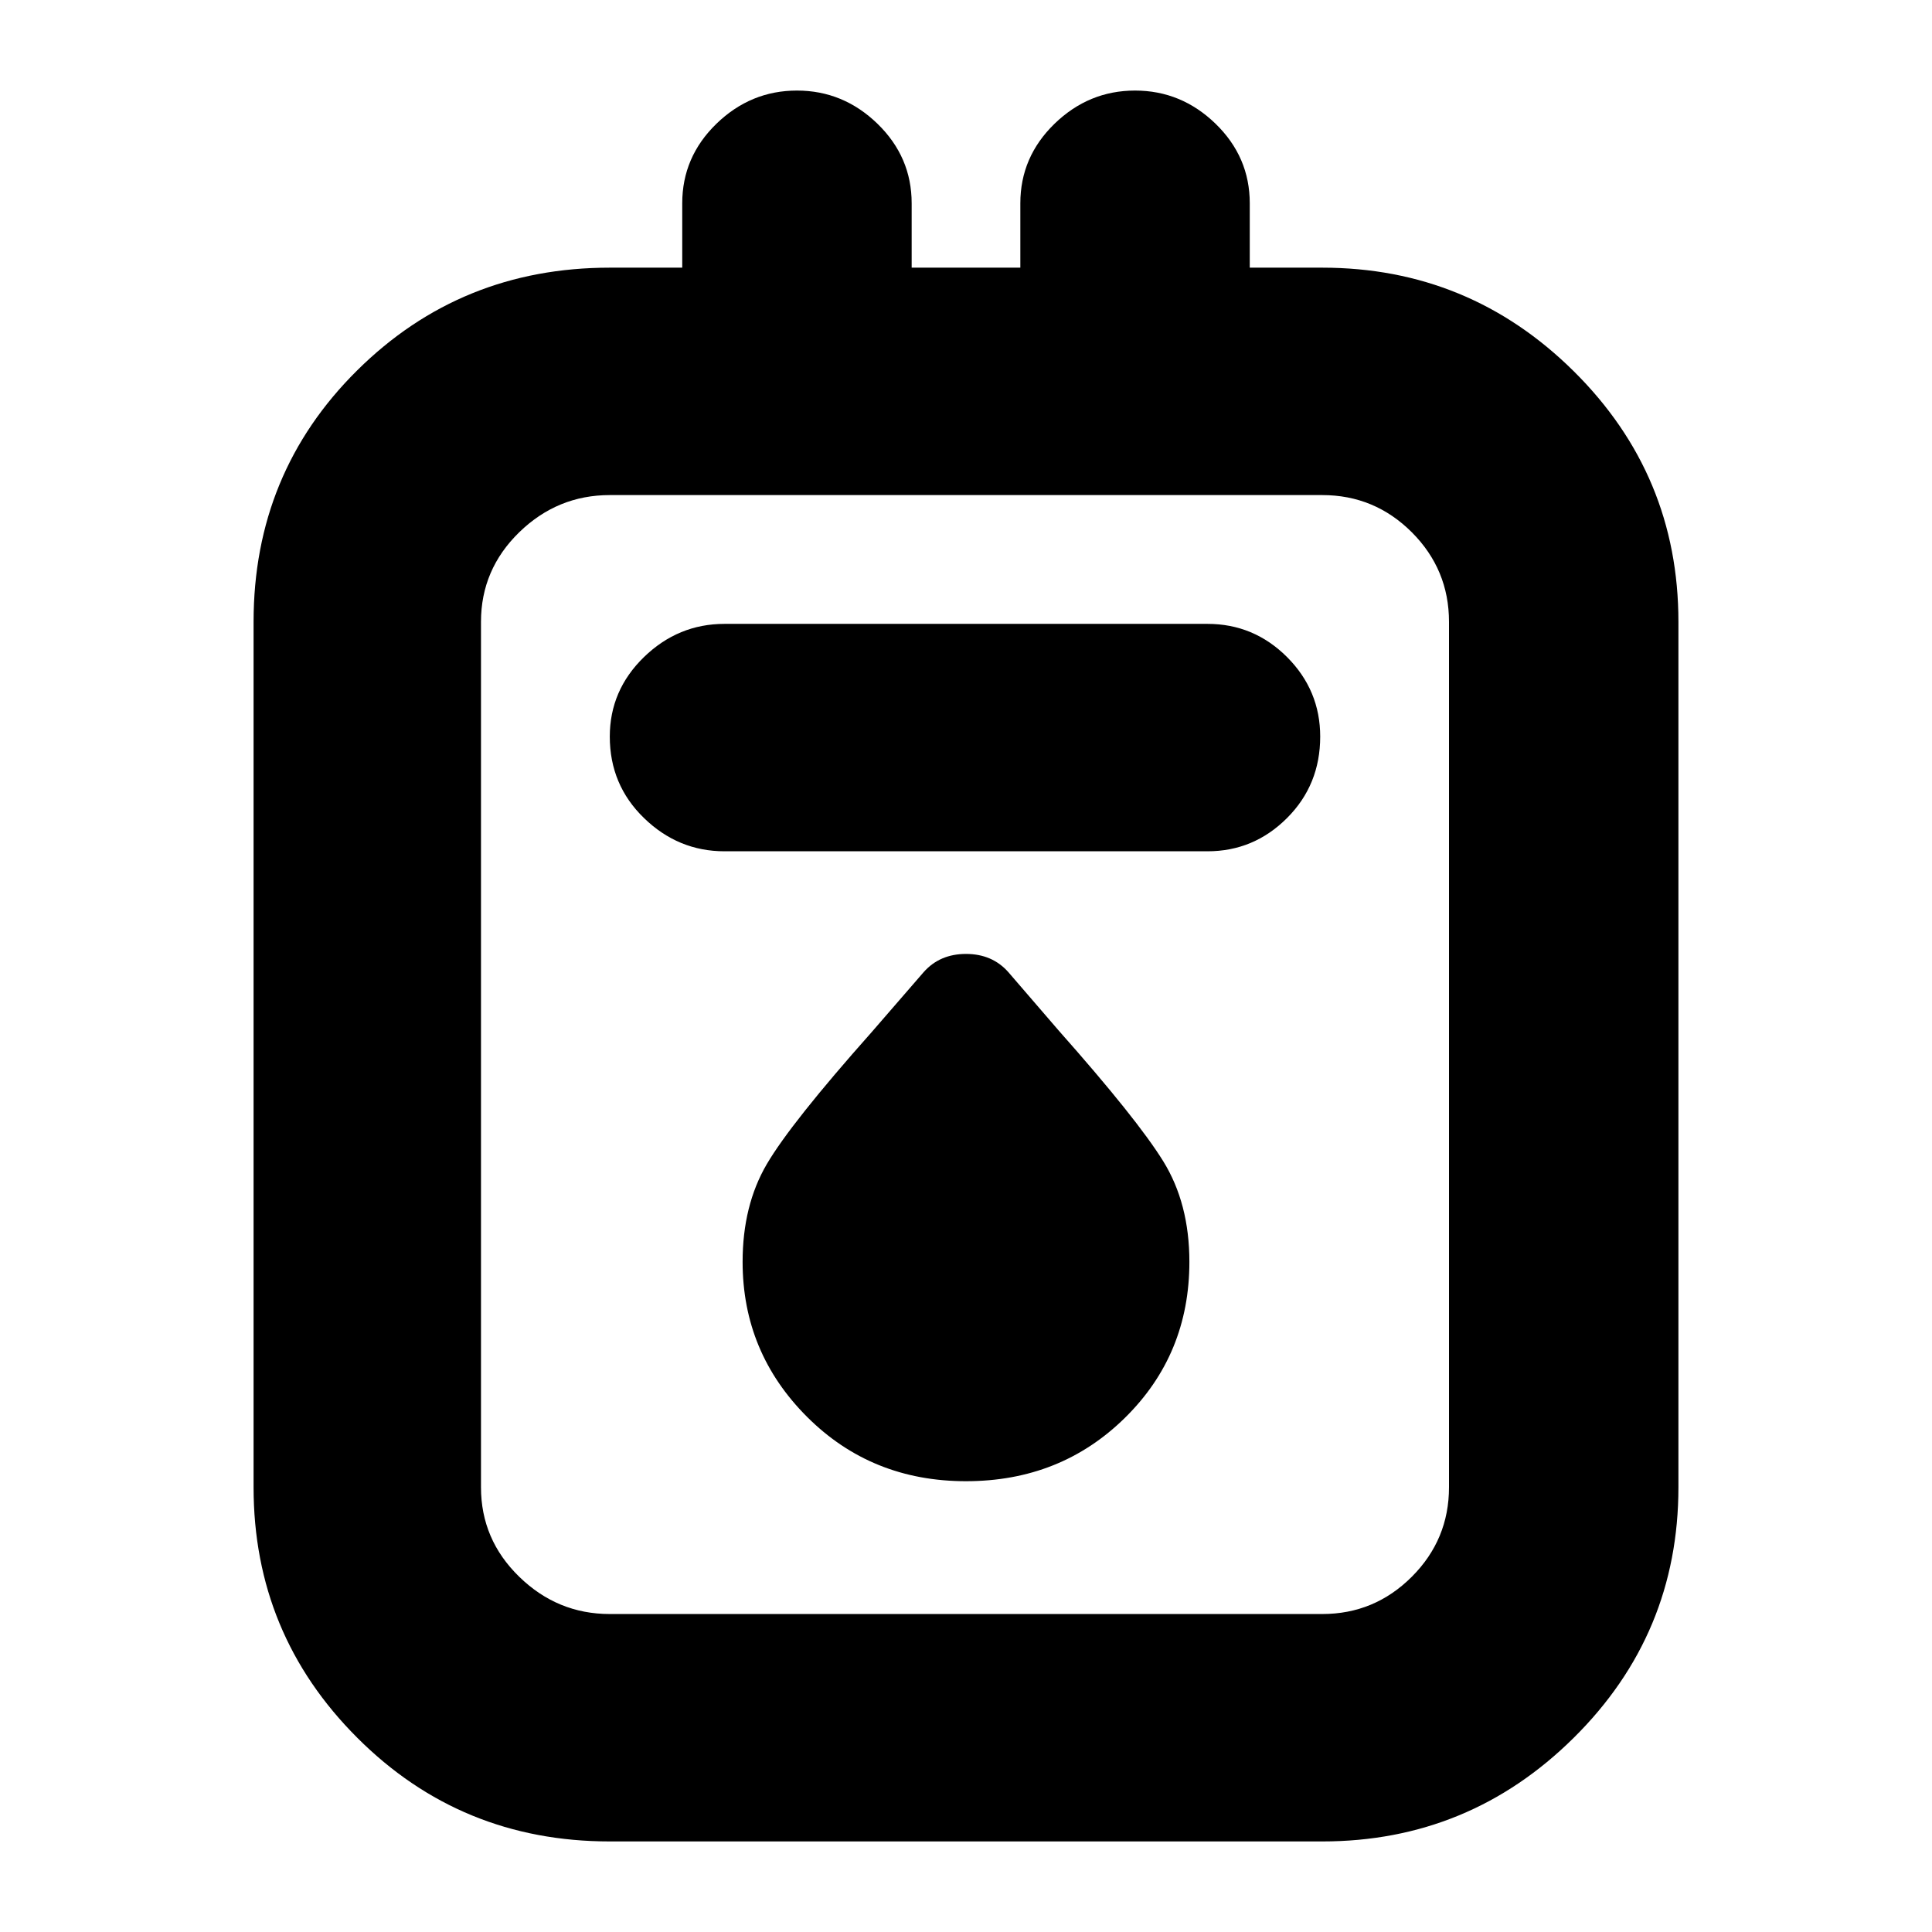 <svg xmlns="http://www.w3.org/2000/svg" height="24" width="24"><path d="M7.575 22.875q-1.85 0-3.137-1.288Q3.15 20.3 3.15 18.475V7.725q0-1.85 1.288-3.125 1.287-1.275 3.137-1.275h.9v-.8q0-.575.425-.988.425-.412 1-.412t1 .412q.425.413.425.988v.8h1.35v-.8q0-.575.425-.988.425-.412 1-.412t1 .412q.425.413.425.988v.8h.9q1.825 0 3.125 1.287 1.3 1.288 1.3 3.113v10.75q0 1.825-1.3 3.112-1.3 1.288-3.125 1.288Zm0-2.825h8.85q.65 0 1.113-.463.462-.462.462-1.112V7.725q0-.65-.462-1.113-.463-.462-1.113-.462h-8.85q-.65 0-1.125.462-.475.463-.475 1.113v10.75q0 .65.475 1.112.475.463 1.125.463ZM9 10.575h6q.575 0 .988-.413.412-.412.412-1.012 0-.575-.412-.988-.413-.412-.988-.412H9q-.575 0-1 .412-.425.413-.425.988 0 .6.425 1.012.425.413 1 .413Zm3 7.825q1.175 0 1.975-.788.8-.787.8-1.937 0-.725-.325-1.25t-1.3-1.625l-.625-.725q-.2-.225-.525-.225t-.525.225l-.65.75q-1 1.125-1.3 1.637-.3.513-.3 1.213 0 1.125.8 1.925t1.975.8ZM5.975 6.15V20.05 6.15Z"/></svg>